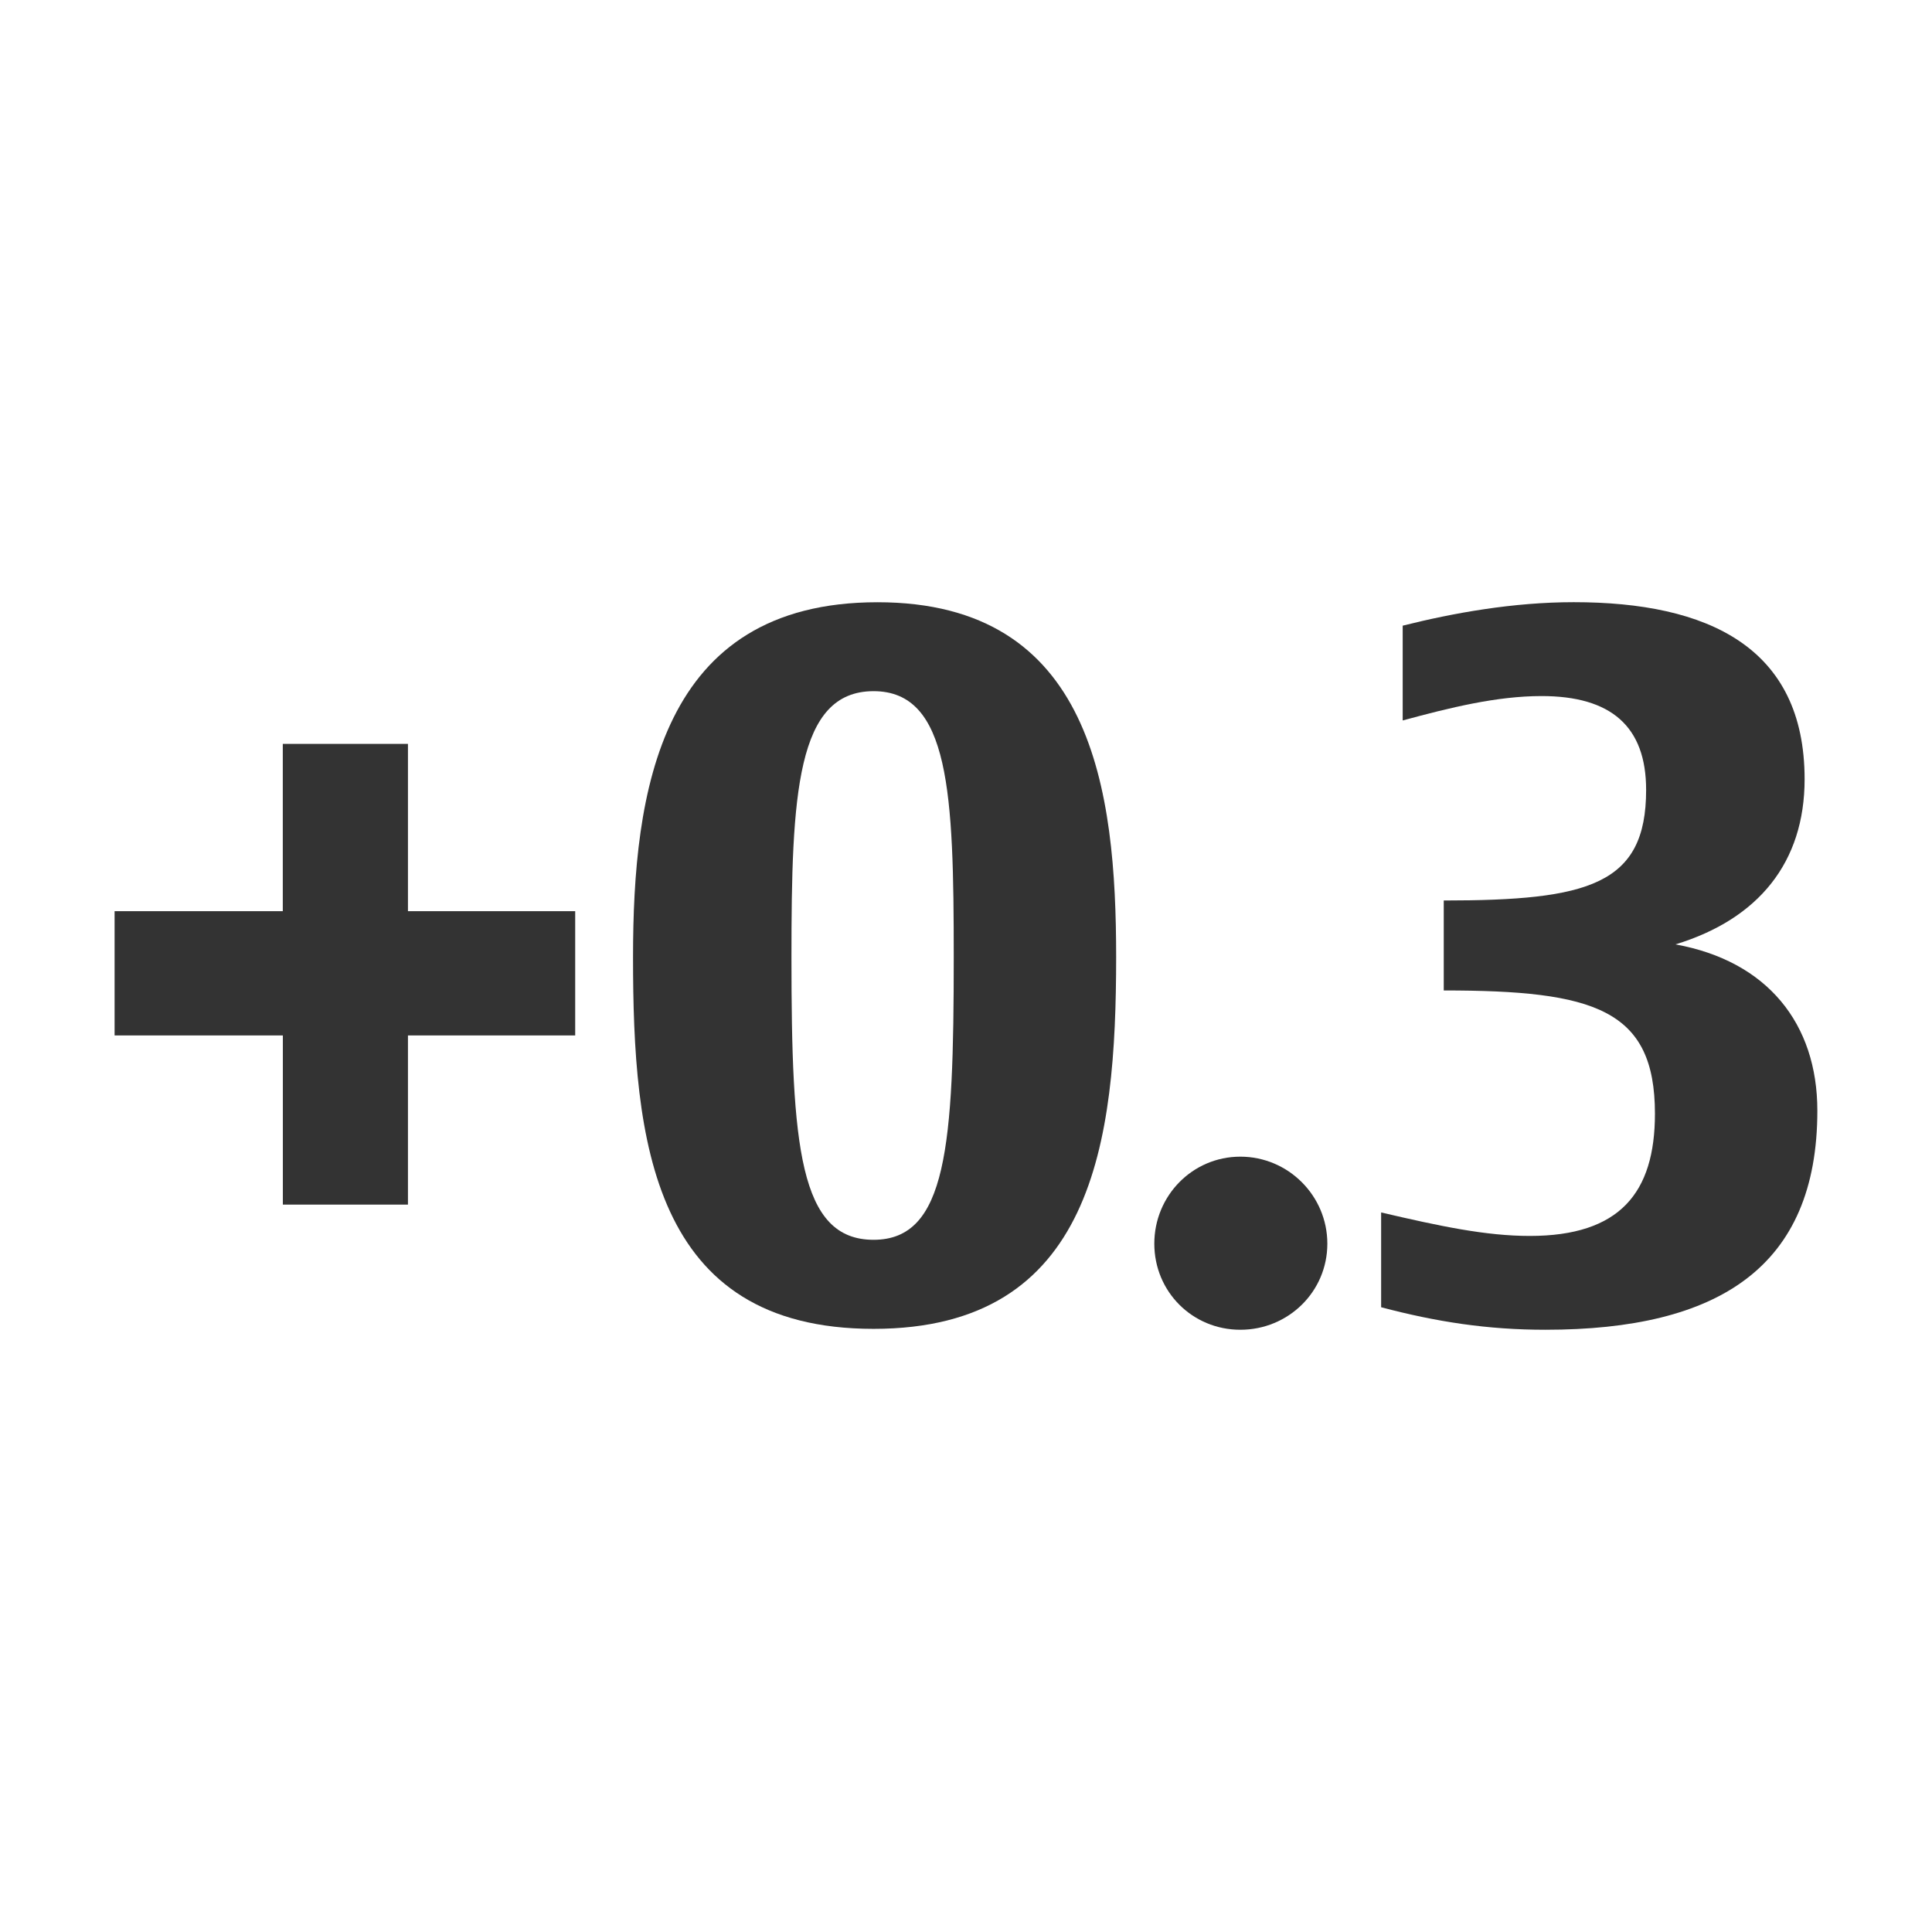 <?xml version="1.0" encoding="UTF-8" standalone="no"?>
<!-- Generator: Adobe Illustrator 14.0.0, SVG Export Plug-In . SVG Version: 6.00 Build 43363)  -->

<svg
   xmlns:dc="http://purl.org/dc/elements/1.1/"
   xmlns:cc="http://creativecommons.org/ns#"
   xmlns:rdf="http://www.w3.org/1999/02/22-rdf-syntax-ns#"
   xmlns:svg="http://www.w3.org/2000/svg"
   xmlns="http://www.w3.org/2000/svg"
   xmlns:sodipodi="http://sodipodi.sourceforge.net/DTD/sodipodi-0.dtd"
   xmlns:inkscape="http://www.inkscape.org/namespaces/inkscape"
   version="1.1"
   id="icon-m-camera-exposure-plus03-layer"
   x="0px"
   y="0px"
   width="32px"
   height="32px"
   viewBox="0 0 32 32"
   style="enable-background:new 0 0 32 32;"
   xml:space="preserve"
   inkscape:version="0.48.1 r9760"
   sodipodi:docname="icon-m-camera-exposure-plus03.svg"><defs
   id="defs7330" /><sodipodi:namedview
   pagecolor="#ffffff"
   bordercolor="#666666"
   borderopacity="1"
   objecttolerance="10"
   gridtolerance="10"
   guidetolerance="10"
   inkscape:pageopacity="0"
   inkscape:pageshadow="2"
   inkscape:window-width="934"
   inkscape:window-height="654"
   id="namedview7328"
   showgrid="false"
   inkscape:zoom="7.625"
   inkscape:cx="-12.393443"
   inkscape:cy="16"
   inkscape:window-x="0"
   inkscape:window-y="26"
   inkscape:window-maximized="0"
   inkscape:current-layer="icon-m-camera-exposure-plus03-layer" />
<g
   id="icon-m-camera-exposure-plus03">
	<g
   id="g7314">
		<rect
   style="fill:none;"
   width="32"
   height="32"
   id="rect7316" />
	</g>
	<g
   id="g7318">
		<path
   style="fill:#333333;fill-opacity:1"
   d="M9.527,17.15h-2.77v2.802H4.685V17.15H1.898v-2.058h2.786v-2.771h2.073v2.771h2.77V17.15z"
   id="path7320" />
		<path
   style="fill:#333333;fill-opacity:1"
   d="M14.469,22.01c-3.677,0-3.984-3.127-3.984-6.156c0-2.737,0.438-5.879,4.049-5.879    c3.564,0,3.953,3.109,3.953,5.879C18.486,18.916,18.113,22.01,14.469,22.01z M14.469,11.448c-1.279,0-1.36,1.717-1.36,4.405    c0,3.127,0.129,4.682,1.36,4.682c1.215,0,1.328-1.555,1.328-4.682C15.797,13.148,15.732,11.448,14.469,11.448z"
   id="path7322" />
		<path
   style="fill:#333333;fill-opacity:1"
   d="M20.544,22.025c-0.794,0-1.425-0.631-1.425-1.426c0-0.793,0.631-1.441,1.425-1.441    s1.441,0.648,1.441,1.441C21.985,21.395,21.338,22.025,20.544,22.025z"
   id="path7324" />
		<path
   style="fill:#333333;fill-opacity:1"
   d="M25.533,11.529c-0.745,0-1.522,0.193-2.3,0.404v-1.57c0.842-0.211,1.83-0.389,2.834-0.389    c2.22,0,3.823,0.744,3.823,2.932c0,1.377-0.762,2.316-2.139,2.736c1.523,0.276,2.35,1.313,2.35,2.754    c0,2.592-1.637,3.629-4.504,3.629c-0.955,0-1.798-0.129-2.721-0.373v-1.57c0.972,0.227,1.733,0.389,2.462,0.389    c1.49,0,2.073-0.713,2.073-2.025c0-1.732-1.004-2.041-3.498-2.041v-1.49c2.396,0,3.352-0.259,3.352-1.83    C27.266,12.031,26.684,11.529,25.533,11.529z"
   id="path7326" />
	</g>
</g>
</svg>
